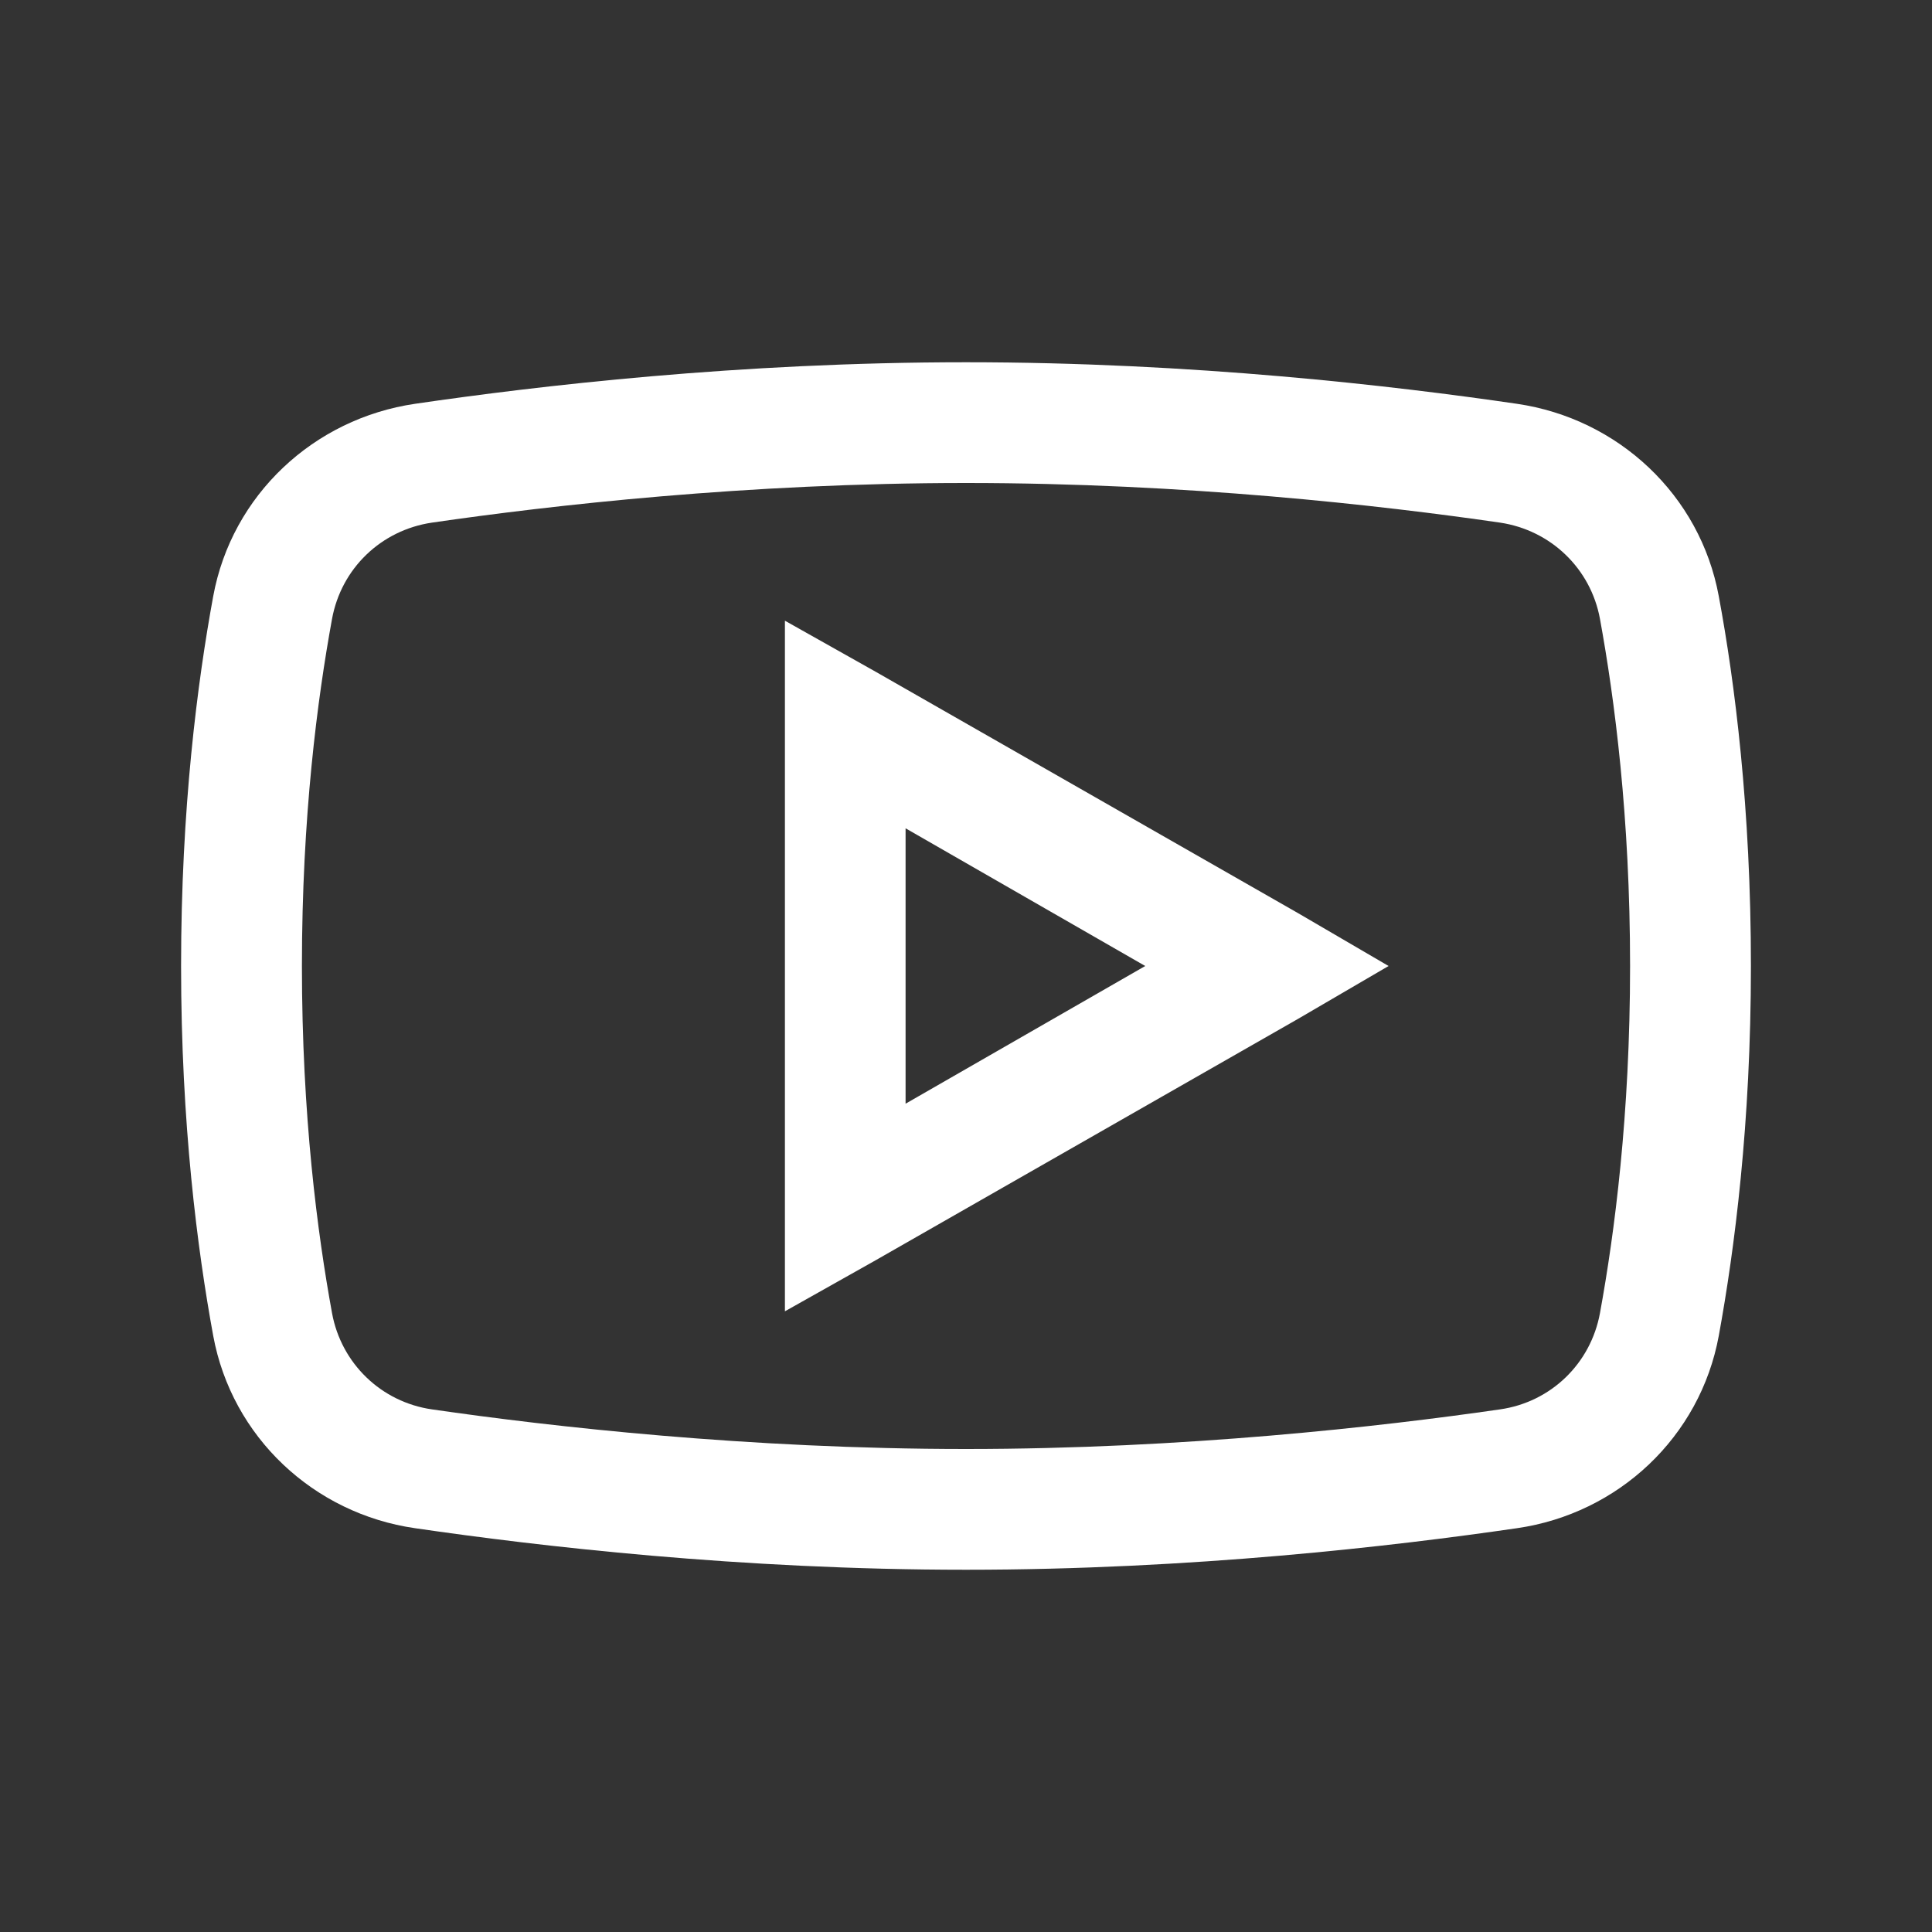 <svg width="22" height="22" viewBox="0 0 22 22" fill="none" xmlns="http://www.w3.org/2000/svg">
<rect x="0" y="0" width="22" height="22" fill="#333333" stroke="none"/>
<path d="M11 4.125C8.411 4.125 6.123 4.394 4.727 4.598C3.572 4.767 2.64 5.637 2.428 6.789C2.248 7.769 2.062 9.203 2.062 11C2.062 12.797 2.248 14.231 2.428 15.211C2.64 16.363 3.572 17.236 4.727 17.402C6.128 17.606 8.425 17.875 11 17.875C13.575 17.875 15.872 17.606 17.273 17.402C18.428 17.236 19.36 16.363 19.572 15.211C19.752 14.228 19.938 12.791 19.938 11C19.938 9.209 19.755 7.772 19.572 6.789C19.36 5.637 18.428 4.767 17.273 4.598C15.877 4.394 13.589 4.125 11 4.125ZM11 5.5C13.498 5.5 15.729 5.755 17.08 5.951C17.66 6.037 18.114 6.475 18.219 7.047C18.385 7.955 18.562 9.3 18.562 11C18.562 12.697 18.385 14.045 18.219 14.953C18.114 15.525 17.663 15.966 17.08 16.049C15.724 16.245 13.481 16.5 11 16.5C8.519 16.5 6.273 16.245 4.92 16.049C4.34 15.966 3.886 15.525 3.781 14.953C3.615 14.045 3.438 12.703 3.438 11C3.438 9.295 3.615 7.955 3.781 7.047C3.886 6.475 4.337 6.037 4.92 5.951C6.268 5.755 8.502 5.5 11 5.5ZM8.938 7.068V14.932L9.969 14.352L14.781 11.602L15.812 11L14.781 10.398L9.969 7.648L8.938 7.068ZM10.312 9.432L13.041 11L10.312 12.568V9.432Z" fill="white"/>
</svg>
